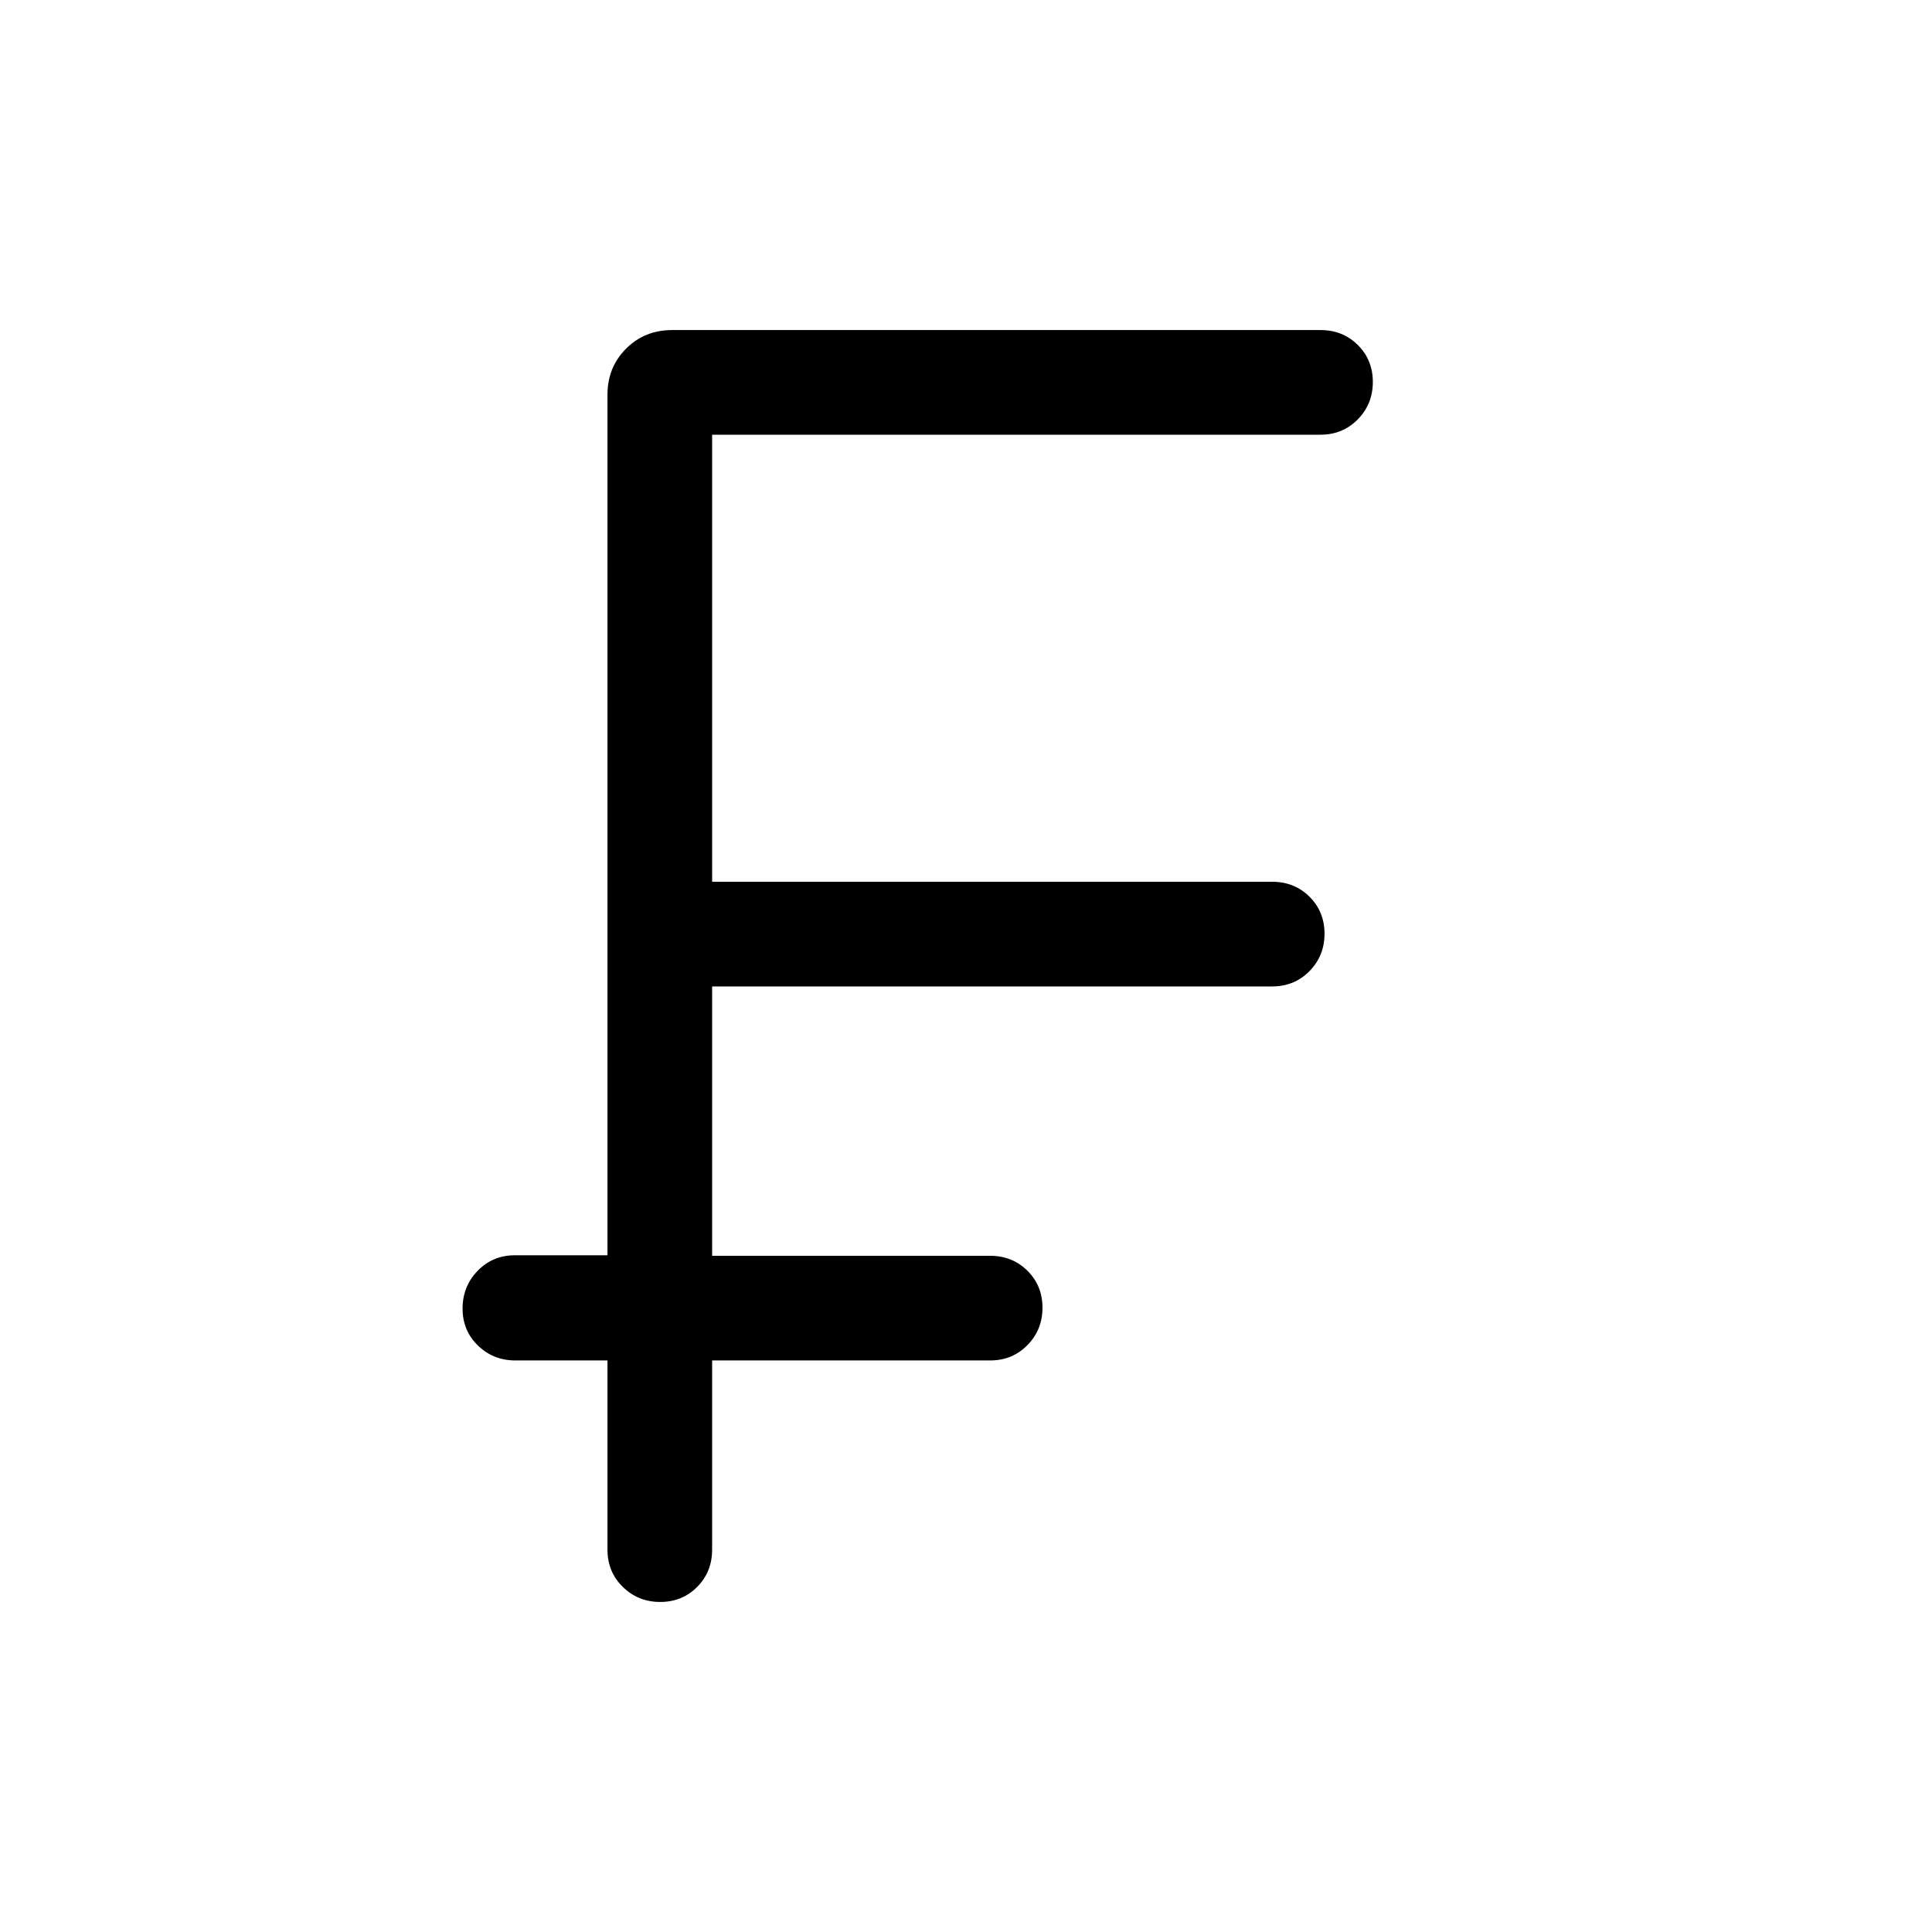 <svg xmlns="http://www.w3.org/2000/svg" height="20" viewBox="0 -960 960 960" width="20"><path d="M301.85-190v-94h-45.79q-10.96 0-18.59-7.42-7.62-7.42-7.62-18.38 0-10.97 7.47-18.72 7.48-7.74 18.53-7.74h46v-427.58q0-13.67 9.24-22.91Q320.34-796 334-796h322.15q11.05 0 18.53 7.42 7.47 7.42 7.47 18.38 0 10.97-7.47 18.58-7.48 7.62-18.53 7.62h-302.3v222.15h278.3q11.05 0 18.53 7.42 7.47 7.42 7.47 18.39 0 10.96-7.47 18.58-7.48 7.61-18.53 7.61h-278.3V-336H492q11.05 0 18.52 7.42 7.48 7.42 7.48 18.38 0 10.97-7.48 18.58Q503.05-284 492-284H353.85v94q0 11.05-7.42 18.52-7.42 7.48-18.39 7.48-10.96 0-18.58-7.48-7.61-7.47-7.61-18.52Z"/></svg>